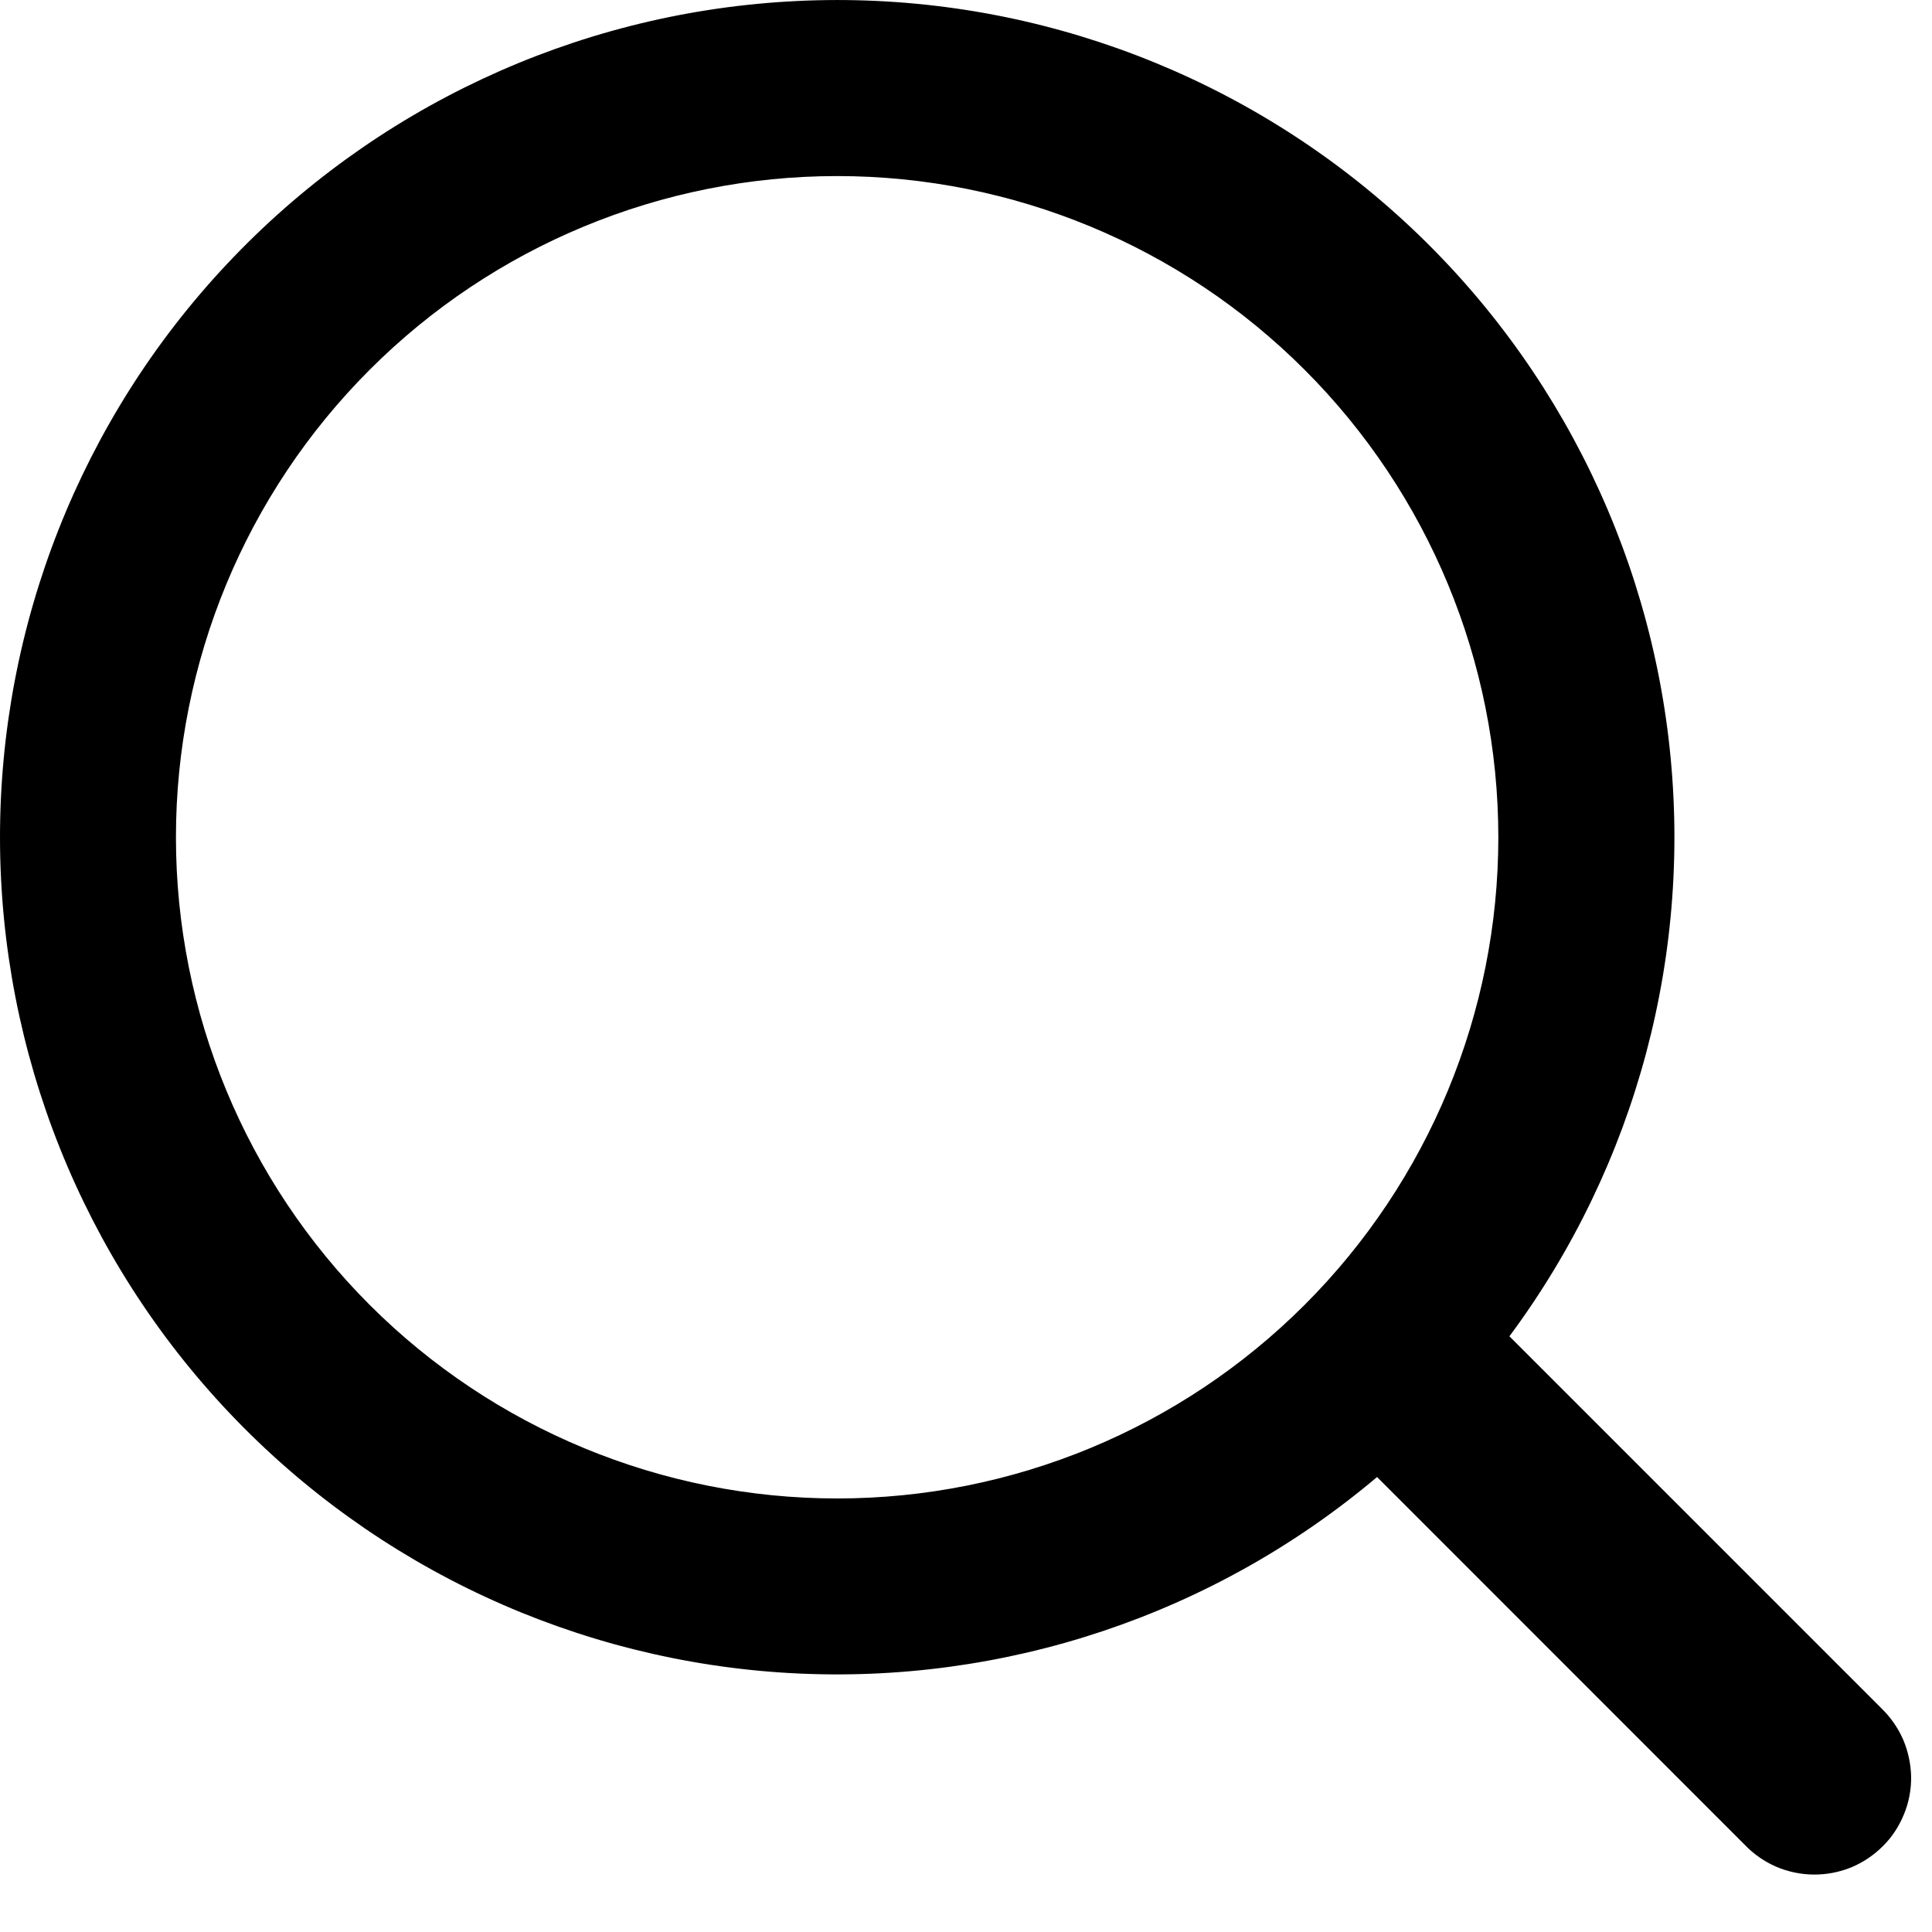 <svg width="20" height="20" viewBox="0 0 15 15" fill="none" xmlns="http://www.w3.org/2000/svg">
<path fill-rule="evenodd" clip-rule="evenodd" d="M10.691 11.468C9.423 12.538 7.794 13.082 6.138 12.99C4.482 12.898 2.923 12.175 1.782 10.971C0.641 9.767 0.004 8.173 1.45342e-05 6.514C-0.003 4.855 0.627 3.257 1.763 2.049C2.899 0.84 4.455 0.111 6.111 0.012C7.766 -0.088 9.398 0.45 10.67 1.514C11.943 2.578 12.76 4.089 12.955 5.736C13.15 7.384 12.708 9.043 11.719 10.375L14.606 13.262C14.678 13.332 14.736 13.414 14.776 13.506C14.815 13.598 14.836 13.696 14.838 13.796C14.839 13.896 14.82 13.995 14.782 14.087C14.744 14.18 14.689 14.264 14.618 14.334C14.547 14.405 14.463 14.461 14.371 14.499C14.279 14.536 14.18 14.555 14.08 14.554C13.98 14.553 13.881 14.532 13.79 14.493C13.698 14.453 13.615 14.395 13.546 14.323L10.691 11.467V11.468ZM11.633 6.501C11.633 7.862 11.092 9.168 10.129 10.131C9.167 11.093 7.861 11.634 6.5 11.634C5.138 11.634 3.832 11.093 2.87 10.131C1.907 9.168 1.366 7.862 1.366 6.501C1.366 5.139 1.907 3.834 2.87 2.871C3.832 1.908 5.138 1.367 6.5 1.367C7.861 1.367 9.167 1.908 10.129 2.871C11.092 3.834 11.633 5.139 11.633 6.501Z" fill="black"/>
</svg>

